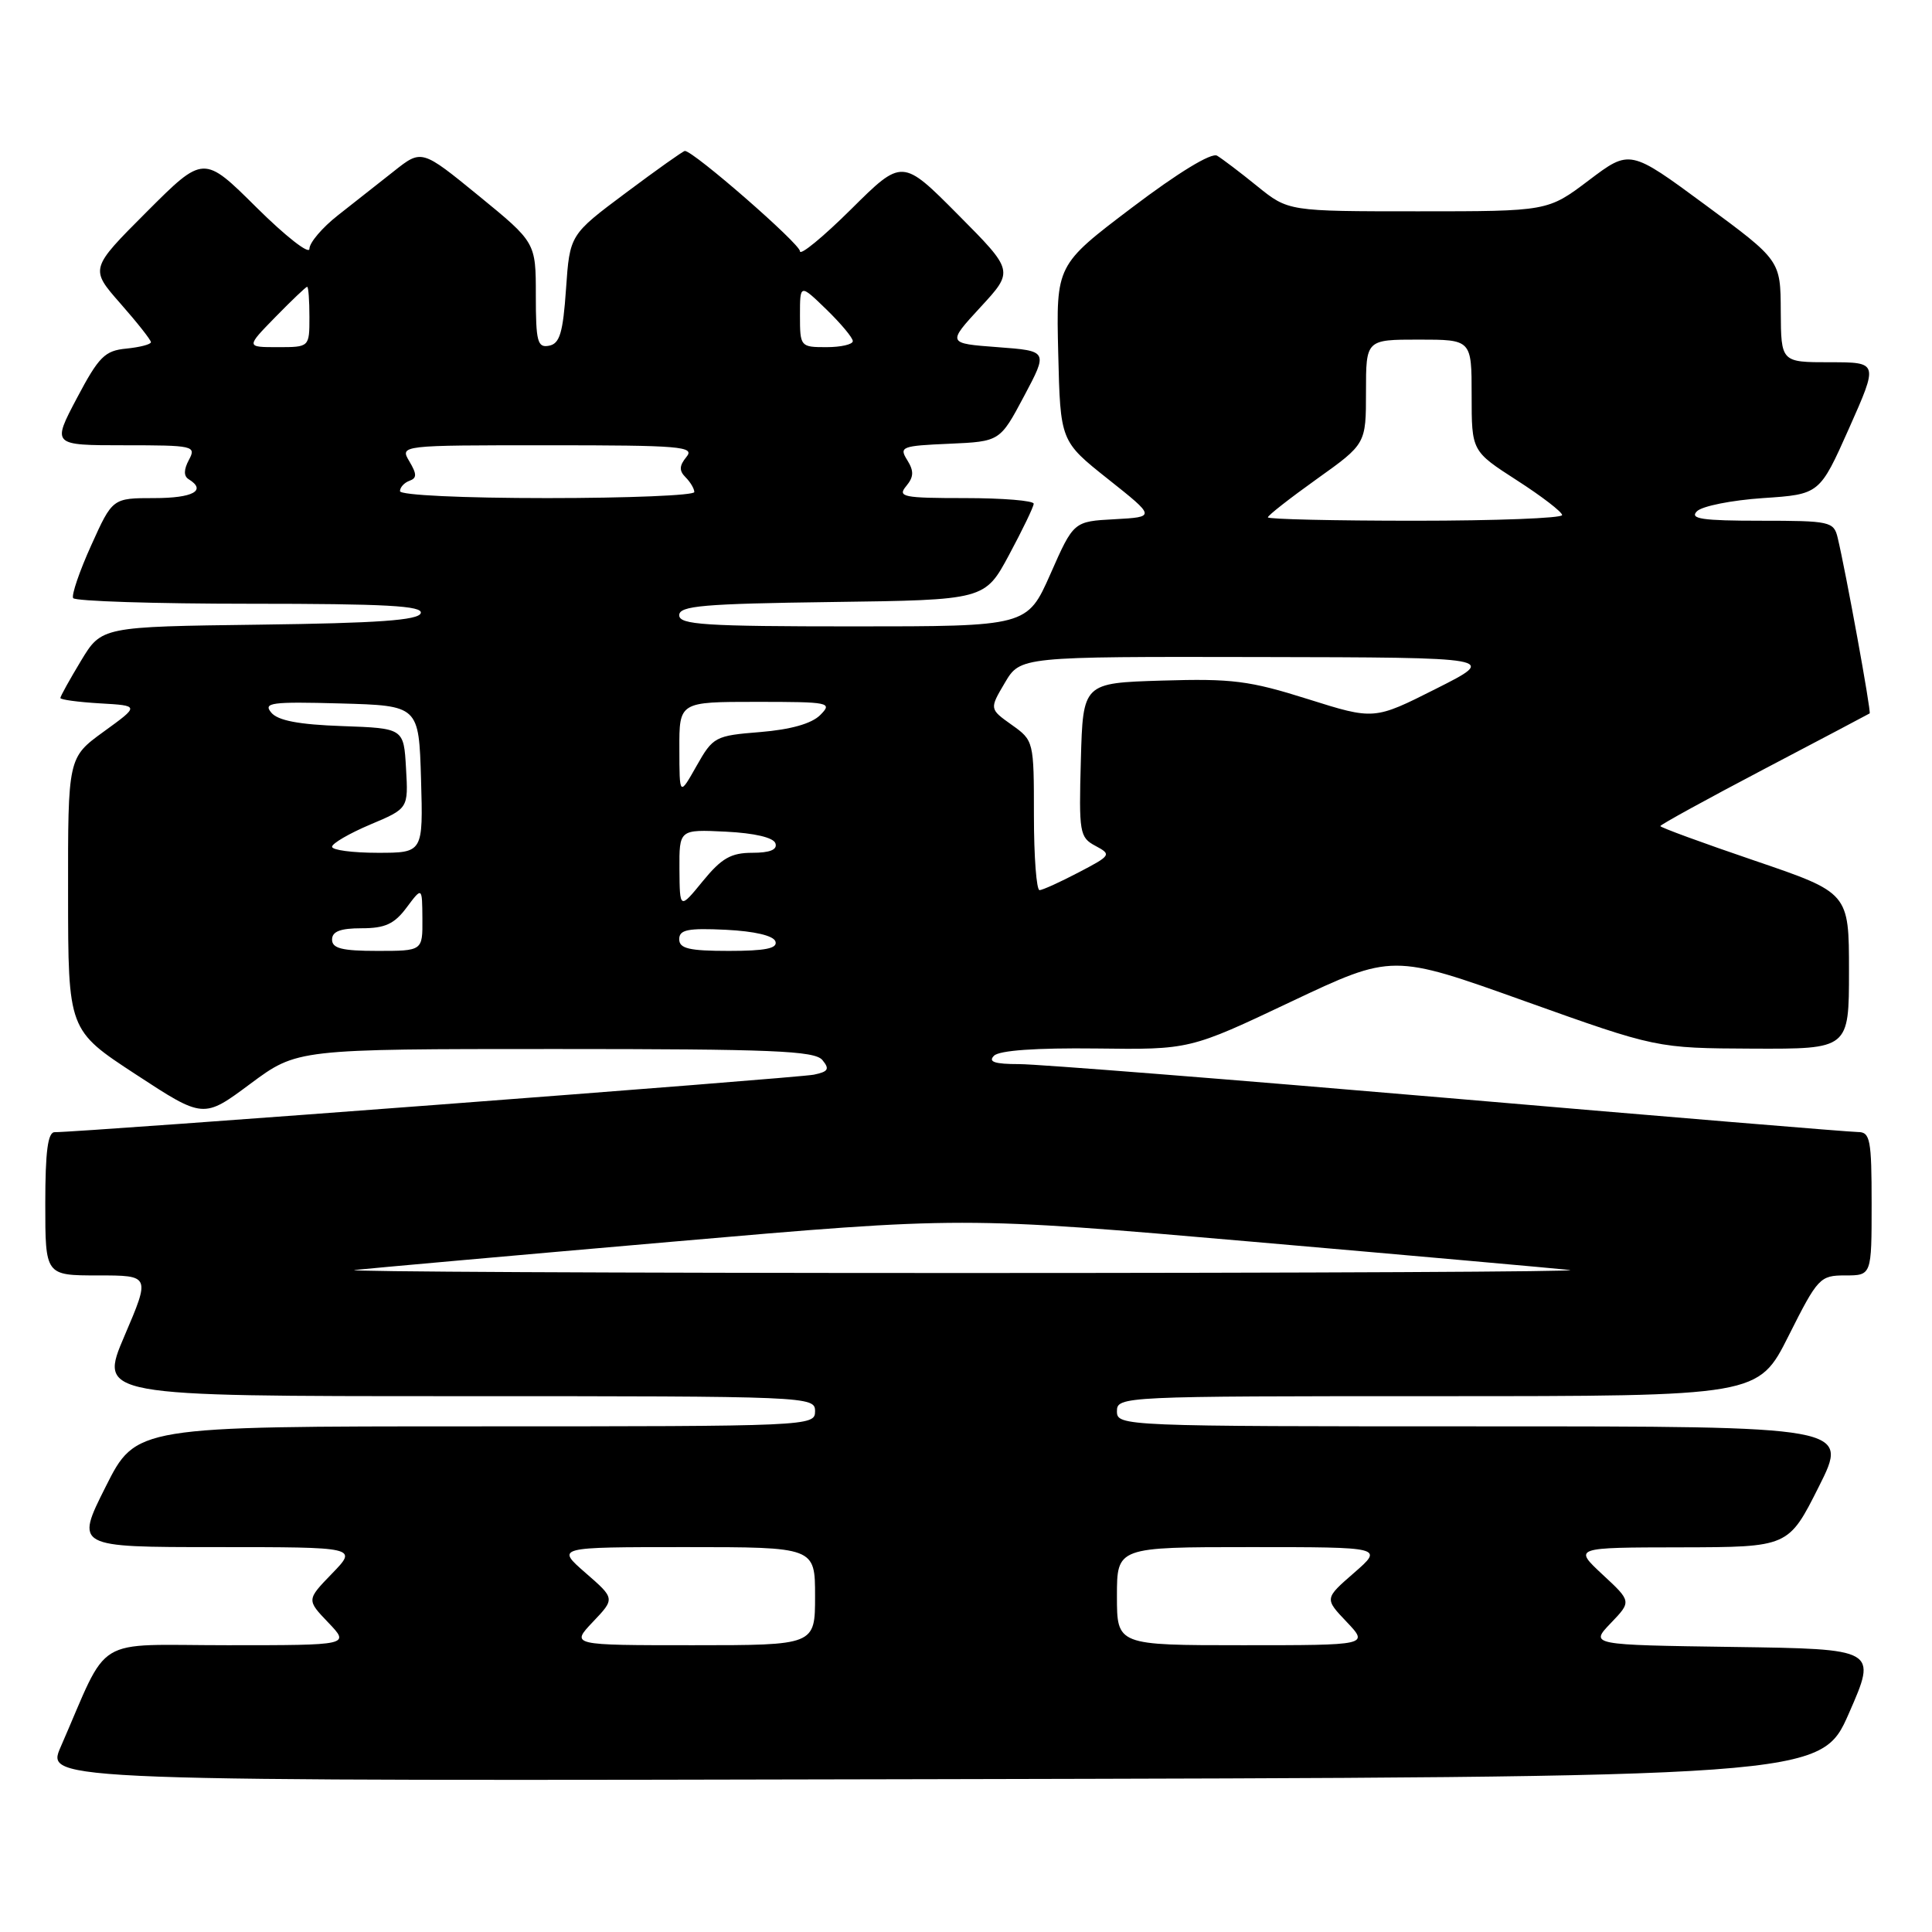<?xml version="1.0" encoding="UTF-8" standalone="no"?>
<!DOCTYPE svg PUBLIC "-//W3C//DTD SVG 1.1//EN" "http://www.w3.org/Graphics/SVG/1.1/DTD/svg11.dtd" >
<svg xmlns="http://www.w3.org/2000/svg" xmlns:xlink="http://www.w3.org/1999/xlink" version="1.1" viewBox="0 0 256 256">
 <g >
 <path fill="currentColor"
d=" M 245.00 227.00 C 248.73 218.50 248.73 218.50 229.70 218.23 C 210.67 217.96 210.67 217.96 213.43 215.08 C 216.19 212.20 216.19 212.20 212.34 208.63 C 208.50 205.05 208.50 205.05 222.74 205.03 C 236.98 205.00 236.98 205.00 241.00 197.00 C 245.02 189.00 245.02 189.00 196.51 189.00 C 148.67 189.00 148.00 188.97 148.00 187.00 C 148.00 185.03 148.67 185.00 190.49 185.00 C 232.98 185.00 232.98 185.00 237.00 177.00 C 240.87 169.30 241.15 169.00 244.51 169.00 C 248.00 169.00 248.00 169.00 248.00 159.50 C 248.00 151.01 247.81 150.00 246.19 150.00 C 245.20 150.00 220.79 147.98 191.94 145.50 C 163.10 143.03 137.50 141.00 135.05 141.00 C 131.79 141.00 130.90 140.70 131.71 139.89 C 132.42 139.18 137.29 138.84 145.23 138.93 C 157.65 139.09 157.65 139.09 171.07 132.73 C 184.50 126.38 184.50 126.38 202.00 132.64 C 219.50 138.89 219.50 138.89 232.25 138.95 C 245.00 139.00 245.00 139.00 245.00 128.65 C 245.00 118.30 245.00 118.30 232.50 114.04 C 225.62 111.70 220.00 109.64 220.00 109.46 C 220.00 109.28 226.19 105.88 233.75 101.91 C 241.31 97.94 247.61 94.62 247.74 94.53 C 247.97 94.36 244.57 75.70 243.50 71.25 C 242.99 69.11 242.49 69.00 233.28 69.00 C 225.54 69.00 223.85 68.75 224.85 67.75 C 225.53 67.06 229.47 66.28 233.60 66.00 C 241.11 65.50 241.11 65.50 245.01 56.75 C 248.90 48.00 248.90 48.00 242.45 48.00 C 236.00 48.00 236.00 48.00 235.96 41.25 C 235.93 34.50 235.93 34.50 225.95 27.14 C 215.97 19.78 215.97 19.78 210.53 23.89 C 205.09 28.00 205.09 28.00 187.90 28.00 C 170.71 28.00 170.71 28.00 166.60 24.68 C 164.35 22.85 161.94 21.03 161.27 20.63 C 160.52 20.19 156.10 22.88 149.99 27.51 C 139.94 35.12 139.94 35.12 140.22 46.79 C 140.50 58.46 140.50 58.46 146.82 63.48 C 153.14 68.50 153.14 68.50 147.70 68.80 C 142.26 69.09 142.26 69.09 139.19 76.05 C 136.11 83.00 136.11 83.00 113.06 83.00 C 93.37 83.00 90.00 82.78 90.00 81.52 C 90.00 80.27 93.16 80.00 110.25 79.77 C 130.50 79.50 130.50 79.50 133.72 73.50 C 135.49 70.20 136.96 67.16 136.97 66.75 C 136.99 66.34 132.89 66.00 127.88 66.00 C 119.67 66.00 118.89 65.84 120.07 64.42 C 121.09 63.19 121.12 62.42 120.21 60.96 C 119.11 59.21 119.47 59.07 125.77 58.80 C 132.50 58.50 132.50 58.50 135.69 52.50 C 138.88 46.50 138.88 46.50 132.19 46.00 C 125.50 45.50 125.50 45.50 129.92 40.70 C 134.35 35.90 134.35 35.90 126.95 28.45 C 119.55 21.00 119.55 21.00 112.78 27.72 C 109.05 31.42 106.00 33.92 106.00 33.29 C 106.00 32.30 91.89 20.00 90.75 20.00 C 90.53 20.00 87.01 22.50 82.93 25.55 C 75.50 31.10 75.50 31.10 75.00 38.29 C 74.60 44.10 74.17 45.54 72.75 45.81 C 71.22 46.11 71.00 45.27 71.00 39.14 C 71.00 32.13 71.00 32.13 63.44 25.95 C 55.87 19.77 55.87 19.77 52.19 22.69 C 50.16 24.29 46.81 26.93 44.75 28.55 C 42.69 30.17 41.00 32.16 41.00 32.97 C 41.00 33.78 37.85 31.32 33.99 27.49 C 26.98 20.53 26.98 20.53 19.44 28.07 C 11.91 35.61 11.91 35.61 15.95 40.21 C 18.18 42.74 20.00 45.05 20.00 45.34 C 20.00 45.63 18.54 46.01 16.75 46.19 C 13.89 46.46 13.10 47.25 10.19 52.75 C 6.89 59.00 6.89 59.00 16.48 59.00 C 25.66 59.00 26.03 59.08 25.03 60.94 C 24.34 62.23 24.33 63.09 25.00 63.50 C 27.42 64.99 25.59 66.00 20.45 66.00 C 14.91 66.00 14.91 66.00 12.09 72.25 C 10.53 75.69 9.46 78.84 9.69 79.25 C 9.93 79.66 20.48 80.00 33.14 80.00 C 51.12 80.00 56.08 80.27 55.75 81.25 C 55.44 82.19 50.06 82.57 34.40 82.77 C 13.46 83.04 13.46 83.04 10.73 87.56 C 9.23 90.05 8.00 92.26 8.00 92.49 C 8.00 92.71 10.36 93.03 13.25 93.20 C 18.50 93.50 18.50 93.50 13.75 96.94 C 9.00 100.39 9.00 100.39 9.02 118.44 C 9.03 136.50 9.03 136.50 17.99 142.36 C 26.96 148.23 26.96 148.23 33.17 143.61 C 39.38 139.00 39.38 139.00 73.57 139.00 C 102.31 139.00 107.95 139.23 108.97 140.46 C 109.96 141.66 109.76 142.00 107.84 142.40 C 105.76 142.84 10.35 150.06 7.25 150.02 C 6.34 150.00 6.00 152.56 6.00 159.50 C 6.00 169.00 6.00 169.00 12.96 169.00 C 19.92 169.00 19.92 169.00 16.50 177.00 C 13.08 185.00 13.08 185.00 60.54 185.00 C 107.33 185.00 108.00 185.03 108.00 187.00 C 108.00 188.97 107.33 189.00 63.01 189.00 C 18.02 189.00 18.02 189.00 14.00 197.00 C 9.98 205.00 9.98 205.00 28.69 205.00 C 47.39 205.00 47.39 205.00 44.00 208.50 C 40.62 211.99 40.62 211.99 43.50 215.00 C 46.37 218.00 46.37 218.00 30.15 218.00 C 12.01 218.00 14.63 216.41 8.03 231.50 C 6.07 236.01 6.07 236.01 123.67 235.75 C 241.27 235.50 241.27 235.50 245.00 227.00 Z  M 78.56 214.91 C 81.50 211.82 81.50 211.82 77.58 208.41 C 73.67 205.00 73.67 205.00 90.83 205.00 C 108.00 205.00 108.00 205.00 108.00 211.50 C 108.00 218.00 108.00 218.00 91.81 218.00 C 75.63 218.00 75.63 218.00 78.56 214.91 Z  M 148.00 211.50 C 148.00 205.00 148.00 205.00 165.67 205.00 C 183.33 205.00 183.33 205.00 179.42 208.41 C 175.50 211.82 175.50 211.82 178.44 214.91 C 181.37 218.00 181.37 218.00 164.69 218.00 C 148.00 218.00 148.00 218.00 148.00 211.50 Z  M 47.00 168.28 C 48.92 168.07 67.82 166.38 89.00 164.54 C 127.50 161.19 127.50 161.19 166.00 164.54 C 187.18 166.38 206.07 168.07 208.00 168.28 C 209.93 168.50 173.70 168.68 127.50 168.68 C 81.30 168.68 45.08 168.50 47.00 168.28 Z  M 44.00 124.50 C 44.00 123.42 45.10 123.00 47.92 123.00 C 51.03 123.00 52.26 122.43 53.88 120.25 C 55.94 117.50 55.94 117.50 55.97 121.75 C 56.00 126.00 56.00 126.00 50.00 126.00 C 45.33 126.00 44.00 125.67 44.00 124.50 Z  M 90.00 124.45 C 90.00 123.19 91.14 122.96 96.17 123.20 C 99.99 123.39 102.50 123.98 102.75 124.75 C 103.06 125.67 101.40 126.00 96.58 126.00 C 91.31 126.00 90.00 125.69 90.00 124.45 Z  M 90.03 115.20 C 90.00 109.90 90.00 109.90 96.17 110.20 C 99.99 110.39 102.50 110.98 102.75 111.75 C 103.03 112.59 102.02 113.00 99.68 113.00 C 96.86 113.00 95.61 113.72 93.13 116.75 C 90.07 120.50 90.07 120.50 90.03 115.20 Z  M 137.00 108.07 C 137.00 98.21 136.98 98.12 134.05 96.04 C 131.10 93.94 131.10 93.94 133.15 90.47 C 135.20 87.00 135.20 87.00 166.85 87.06 C 198.50 87.12 198.50 87.12 190.29 91.26 C 182.08 95.40 182.08 95.40 173.29 92.63 C 165.56 90.19 163.23 89.90 154.00 90.18 C 143.50 90.50 143.50 90.50 143.22 100.70 C 142.95 110.35 143.05 110.96 145.15 112.08 C 147.30 113.23 147.23 113.35 142.94 115.59 C 140.50 116.87 138.16 117.93 137.75 117.95 C 137.34 117.98 137.00 113.53 137.00 108.07 Z  M 44.00 112.20 C 44.00 111.76 46.27 110.44 49.05 109.26 C 54.11 107.13 54.11 107.13 53.80 101.81 C 53.50 96.50 53.50 96.50 45.34 96.21 C 39.59 96.01 36.81 95.48 35.94 94.42 C 34.84 93.11 35.95 92.96 45.10 93.21 C 55.50 93.50 55.50 93.50 55.79 103.25 C 56.07 113.00 56.07 113.00 50.04 113.00 C 46.72 113.00 44.00 112.64 44.00 112.20 Z  M 90.02 99.25 C 90.00 93.00 90.00 93.00 100.21 93.00 C 109.94 93.00 110.35 93.08 108.68 94.75 C 107.54 95.89 104.77 96.67 100.74 97.00 C 94.75 97.48 94.48 97.63 92.29 101.50 C 90.03 105.50 90.03 105.50 90.02 99.25 Z  M 168.00 68.55 C 168.00 68.30 170.93 66.01 174.50 63.46 C 181.00 58.82 181.00 58.82 181.00 51.91 C 181.00 45.00 181.00 45.00 188.00 45.00 C 195.00 45.00 195.00 45.00 195.00 52.39 C 195.00 59.78 195.00 59.78 200.99 63.64 C 204.29 65.76 206.99 67.84 206.99 68.25 C 207.00 68.66 198.22 69.00 187.50 69.00 C 176.78 69.00 168.00 68.80 168.00 68.55 Z  M 53.00 65.08 C 53.00 64.58 53.56 63.96 54.25 63.71 C 55.25 63.35 55.25 62.83 54.24 61.13 C 52.98 59.00 52.98 59.00 72.61 59.00 C 90.19 59.00 92.11 59.16 90.96 60.54 C 90.00 61.71 89.97 62.37 90.84 63.24 C 91.48 63.88 92.00 64.76 92.00 65.20 C 92.00 65.64 83.22 66.00 72.50 66.00 C 61.35 66.00 53.00 65.61 53.00 65.08 Z  M 36.50 42.00 C 38.65 39.80 40.54 38.00 40.70 38.00 C 40.87 38.00 41.00 39.80 41.00 42.00 C 41.00 46.00 41.00 46.00 36.80 46.00 C 32.59 46.00 32.59 46.00 36.50 42.00 Z  M 106.00 41.80 C 106.00 37.61 106.00 37.61 109.50 41.00 C 111.42 42.87 113.00 44.75 113.00 45.20 C 113.00 45.64 111.42 46.00 109.50 46.00 C 106.06 46.00 106.00 45.93 106.00 41.80 Z "/>
</g>
</svg>